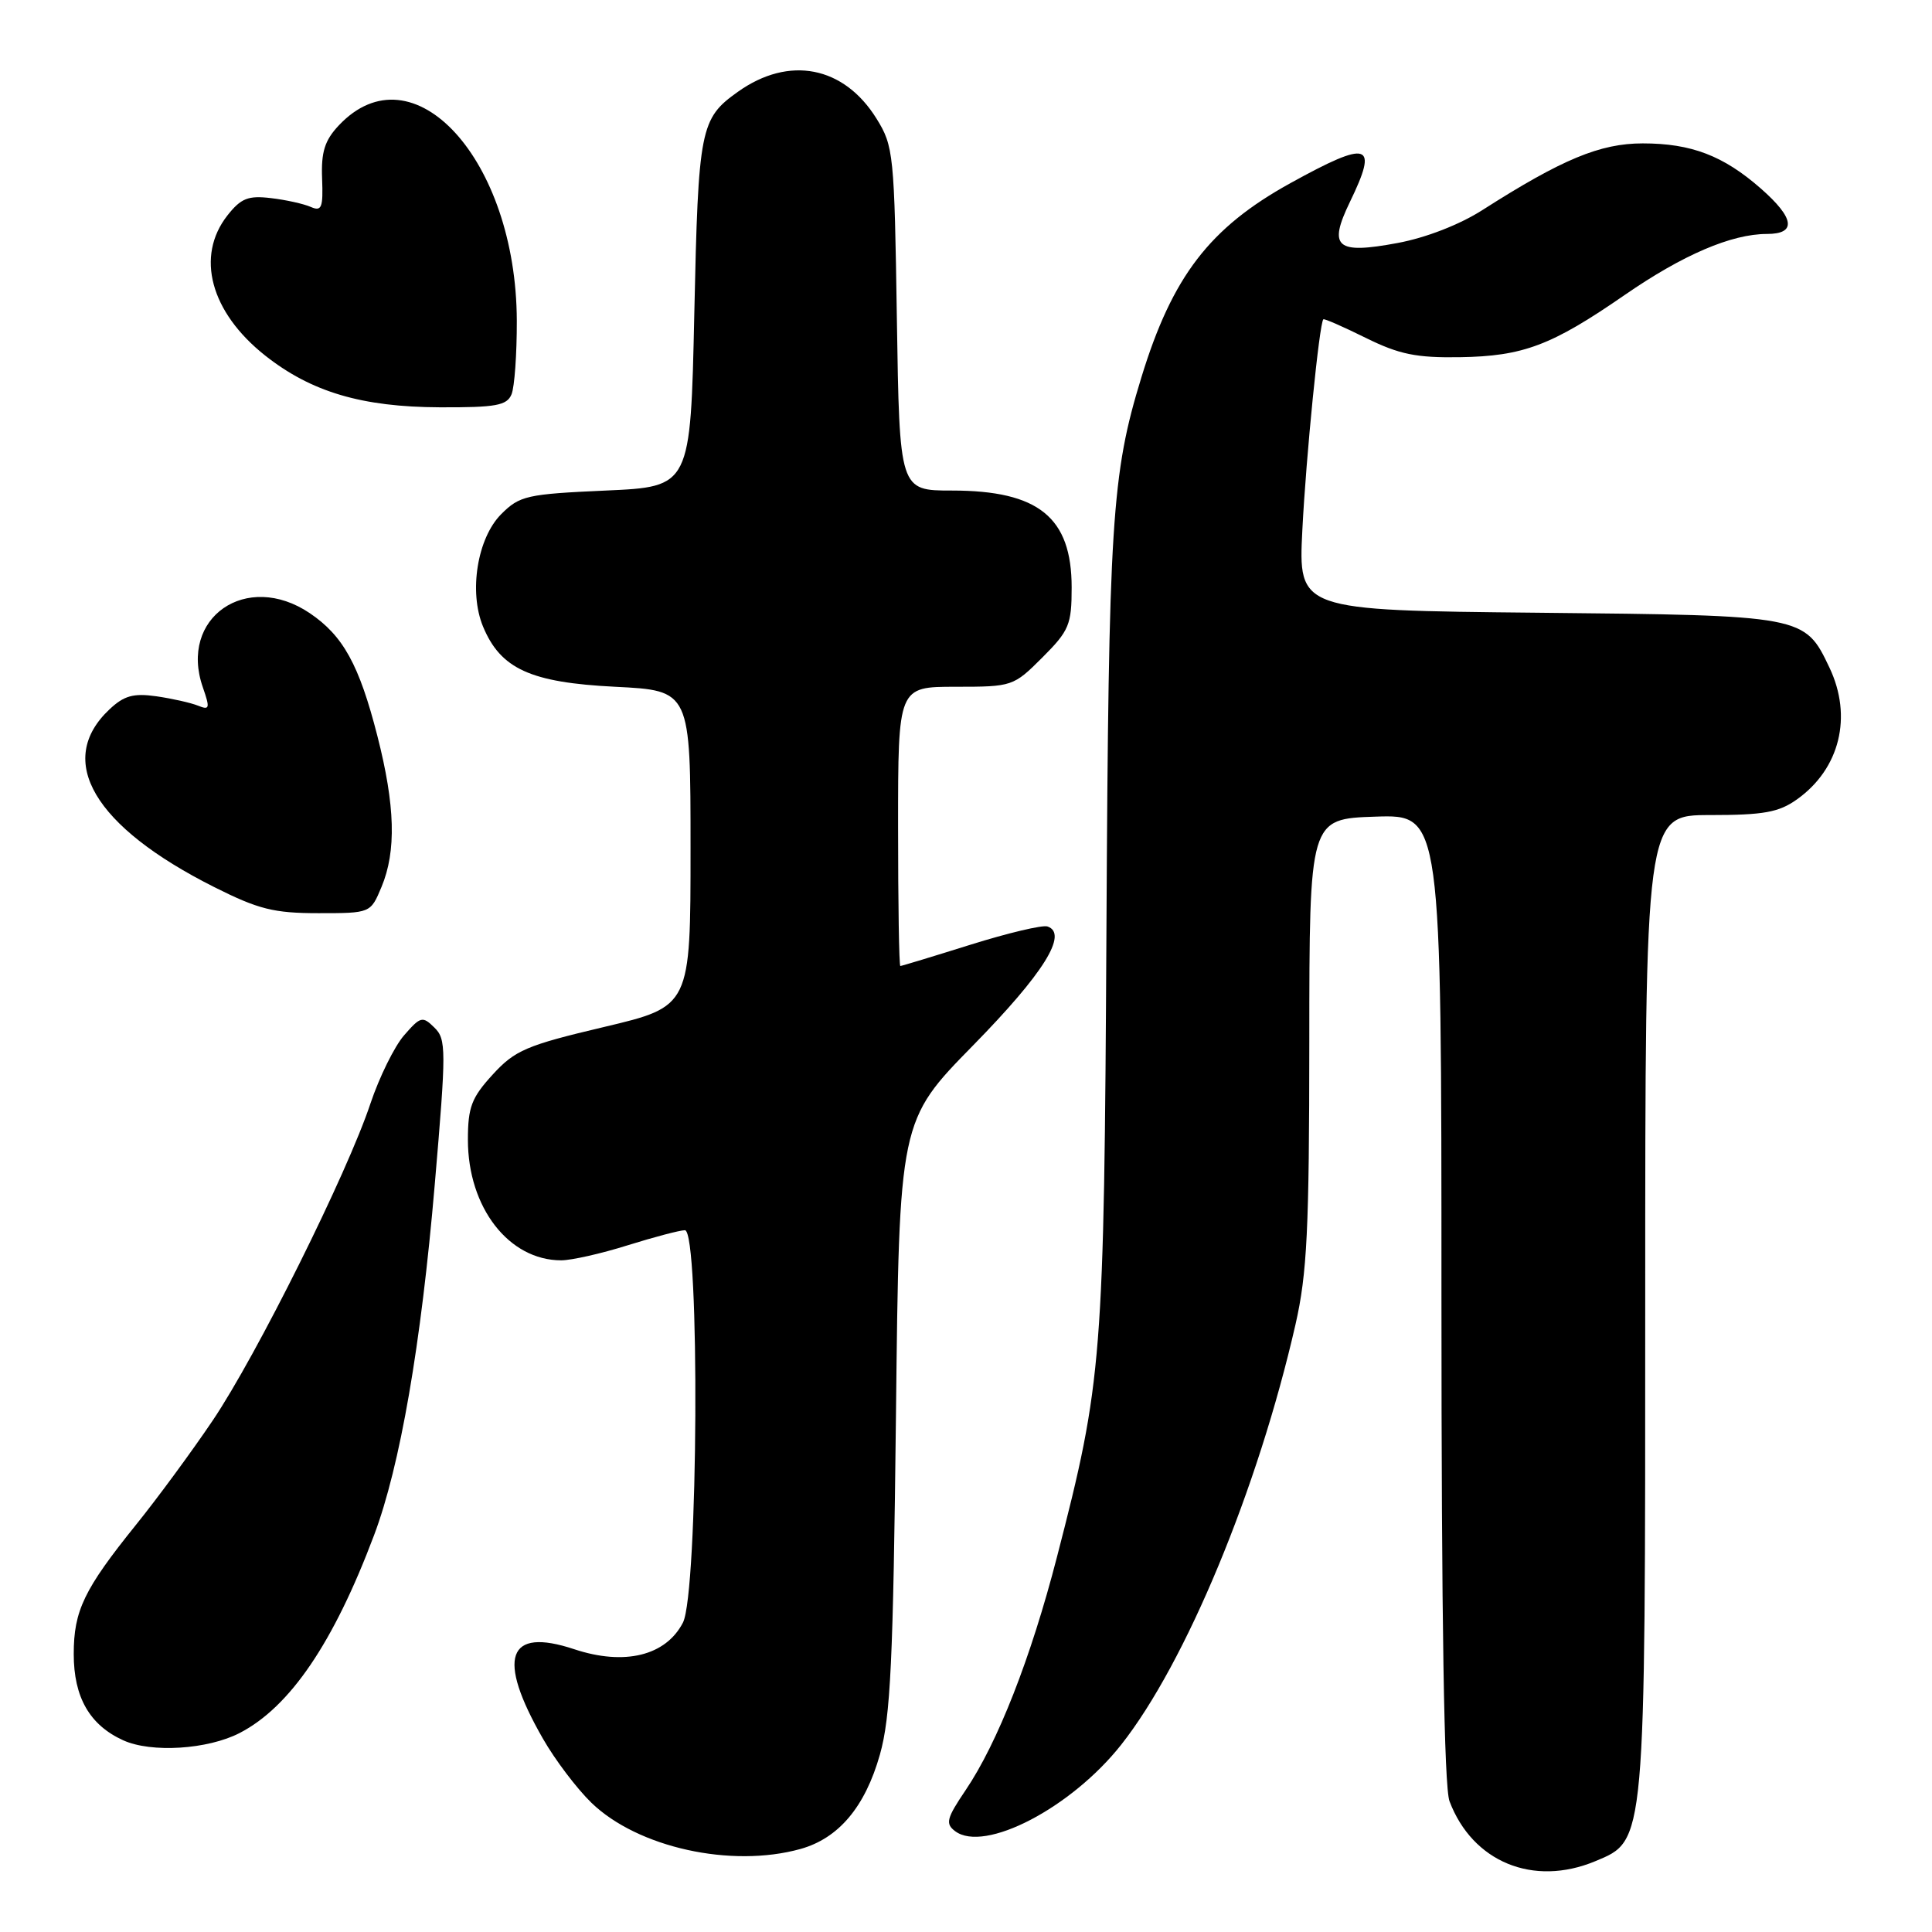 <?xml version="1.0" encoding="UTF-8" standalone="no"?>
<!DOCTYPE svg PUBLIC "-//W3C//DTD SVG 1.1//EN" "http://www.w3.org/Graphics/SVG/1.1/DTD/svg11.dtd" >
<svg xmlns="http://www.w3.org/2000/svg" xmlns:xlink="http://www.w3.org/1999/xlink" version="1.1" viewBox="0 0 256 256">
 <g >
 <path fill="currentColor"
d=" M 211.38 246.62 C 218.08 243.82 218.00 244.70 218.00 172.48 C 218.00 108.00 218.00 108.00 226.60 108.00 C 233.70 108.00 235.70 107.64 238.11 105.92 C 243.79 101.88 245.50 94.95 242.41 88.46 C 239.13 81.55 239.06 81.54 203.76 81.19 C 172.03 80.87 172.03 80.87 172.57 70.19 C 173.06 60.47 174.82 42.84 175.35 42.31 C 175.47 42.19 178.00 43.30 180.97 44.77 C 185.40 46.96 187.66 47.42 193.45 47.33 C 201.83 47.20 205.60 45.78 215.29 39.08 C 222.98 33.77 229.43 31.00 234.13 31.00 C 238.08 31.00 237.80 28.91 233.32 24.98 C 228.36 20.63 224.11 19.00 217.67 19.00 C 212.02 19.00 206.98 21.10 196.45 27.82 C 193.43 29.76 188.92 31.51 185.18 32.20 C 177.05 33.72 175.96 32.78 178.87 26.76 C 182.68 18.90 181.44 18.50 171.00 24.26 C 160.29 30.17 155.34 36.61 151.24 50.00 C 147.29 62.87 146.90 69.03 146.61 123.03 C 146.30 180.24 146.08 182.99 140.05 206.32 C 136.59 219.72 132.19 230.94 127.94 237.22 C 125.43 240.94 125.24 241.65 126.56 242.64 C 130.44 245.55 141.95 239.56 148.56 231.19 C 157.13 220.33 166.68 197.31 171.66 175.50 C 173.20 168.73 173.48 162.95 173.49 138.00 C 173.50 108.50 173.50 108.50 182.25 108.21 C 191.00 107.92 191.00 107.92 191.00 171.90 C 191.00 214.78 191.35 236.80 192.07 238.68 C 195.12 246.73 203.17 250.04 211.38 246.62 Z  M 106.06 245.00 C 111.12 243.59 114.63 239.43 116.59 232.50 C 118.01 227.47 118.35 220.18 118.72 187.50 C 119.15 148.50 119.15 148.50 128.96 138.50 C 138.28 128.99 141.59 123.70 138.79 122.76 C 138.13 122.54 133.54 123.63 128.59 125.18 C 123.65 126.73 119.46 128.00 119.30 128.00 C 119.13 128.00 119.00 119.67 119.00 109.50 C 119.00 91.00 119.00 91.00 126.62 91.00 C 134.13 91.00 134.29 90.95 138.12 87.12 C 141.67 83.57 142.00 82.77 142.00 77.84 C 142.00 68.55 137.62 65.00 126.14 65.00 C 119.19 65.00 119.19 65.00 118.84 42.25 C 118.51 20.42 118.40 19.35 116.15 15.73 C 111.82 8.75 104.55 7.34 97.78 12.16 C 92.78 15.71 92.53 16.99 92.00 41.50 C 91.50 64.50 91.50 64.50 80.27 65.00 C 69.80 65.47 68.86 65.68 66.41 68.13 C 63.25 71.30 62.10 78.41 64.00 83.01 C 66.33 88.63 70.29 90.44 81.50 91.00 C 91.50 91.50 91.50 91.50 91.50 112.43 C 91.50 133.36 91.50 133.36 80.04 136.08 C 69.75 138.51 68.24 139.16 65.29 142.38 C 62.48 145.45 62.00 146.70 62.00 151.03 C 62.00 159.99 67.42 167.00 74.36 167.00 C 75.71 167.00 79.67 166.11 83.16 165.01 C 86.65 163.92 90.06 163.02 90.75 163.01 C 92.76 162.99 92.52 211.09 90.49 215.01 C 88.22 219.40 82.75 220.74 76.09 218.53 C 67.19 215.57 65.77 219.63 71.94 230.38 C 73.55 233.20 76.45 237.02 78.37 238.88 C 84.50 244.81 96.89 247.55 106.06 245.00 Z  M 31.76 229.63 C 38.43 226.18 44.20 217.69 49.57 203.41 C 53.02 194.25 55.79 178.24 57.61 156.92 C 59.14 139.04 59.14 137.71 57.56 136.16 C 55.99 134.61 55.72 134.68 53.54 137.19 C 52.26 138.66 50.26 142.73 49.09 146.21 C 46.03 155.44 33.98 179.64 28.18 188.23 C 25.43 192.31 20.85 198.54 18.00 202.07 C 11.13 210.60 9.77 213.43 9.77 219.17 C 9.77 224.90 11.88 228.58 16.33 230.60 C 20.05 232.29 27.52 231.82 31.76 229.63 Z  M 50.55 117.53 C 52.53 112.79 52.37 106.76 50.00 97.50 C 47.59 88.08 45.47 84.24 41.05 81.25 C 32.67 75.60 23.66 81.85 26.88 91.08 C 27.85 93.87 27.78 94.13 26.23 93.50 C 25.28 93.12 22.79 92.56 20.71 92.26 C 17.68 91.83 16.43 92.18 14.51 93.99 C 7.28 100.78 12.43 109.52 28.38 117.54 C 34.25 120.49 36.29 121.00 42.19 121.00 C 49.10 121.00 49.10 121.00 50.55 117.53 Z  M 67.78 52.25 C 68.18 51.29 68.49 46.90 68.48 42.50 C 68.41 21.15 54.73 6.15 44.88 16.63 C 43.03 18.60 42.54 20.14 42.68 23.66 C 42.83 27.53 42.62 28.05 41.18 27.42 C 40.25 27.01 37.88 26.48 35.89 26.25 C 32.89 25.89 31.93 26.27 30.14 28.54 C 25.89 33.95 27.88 41.36 35.12 47.10 C 41.24 51.94 47.94 53.93 58.28 53.97 C 65.72 54.00 67.17 53.73 67.78 52.25 Z "/>
</g>
</svg>